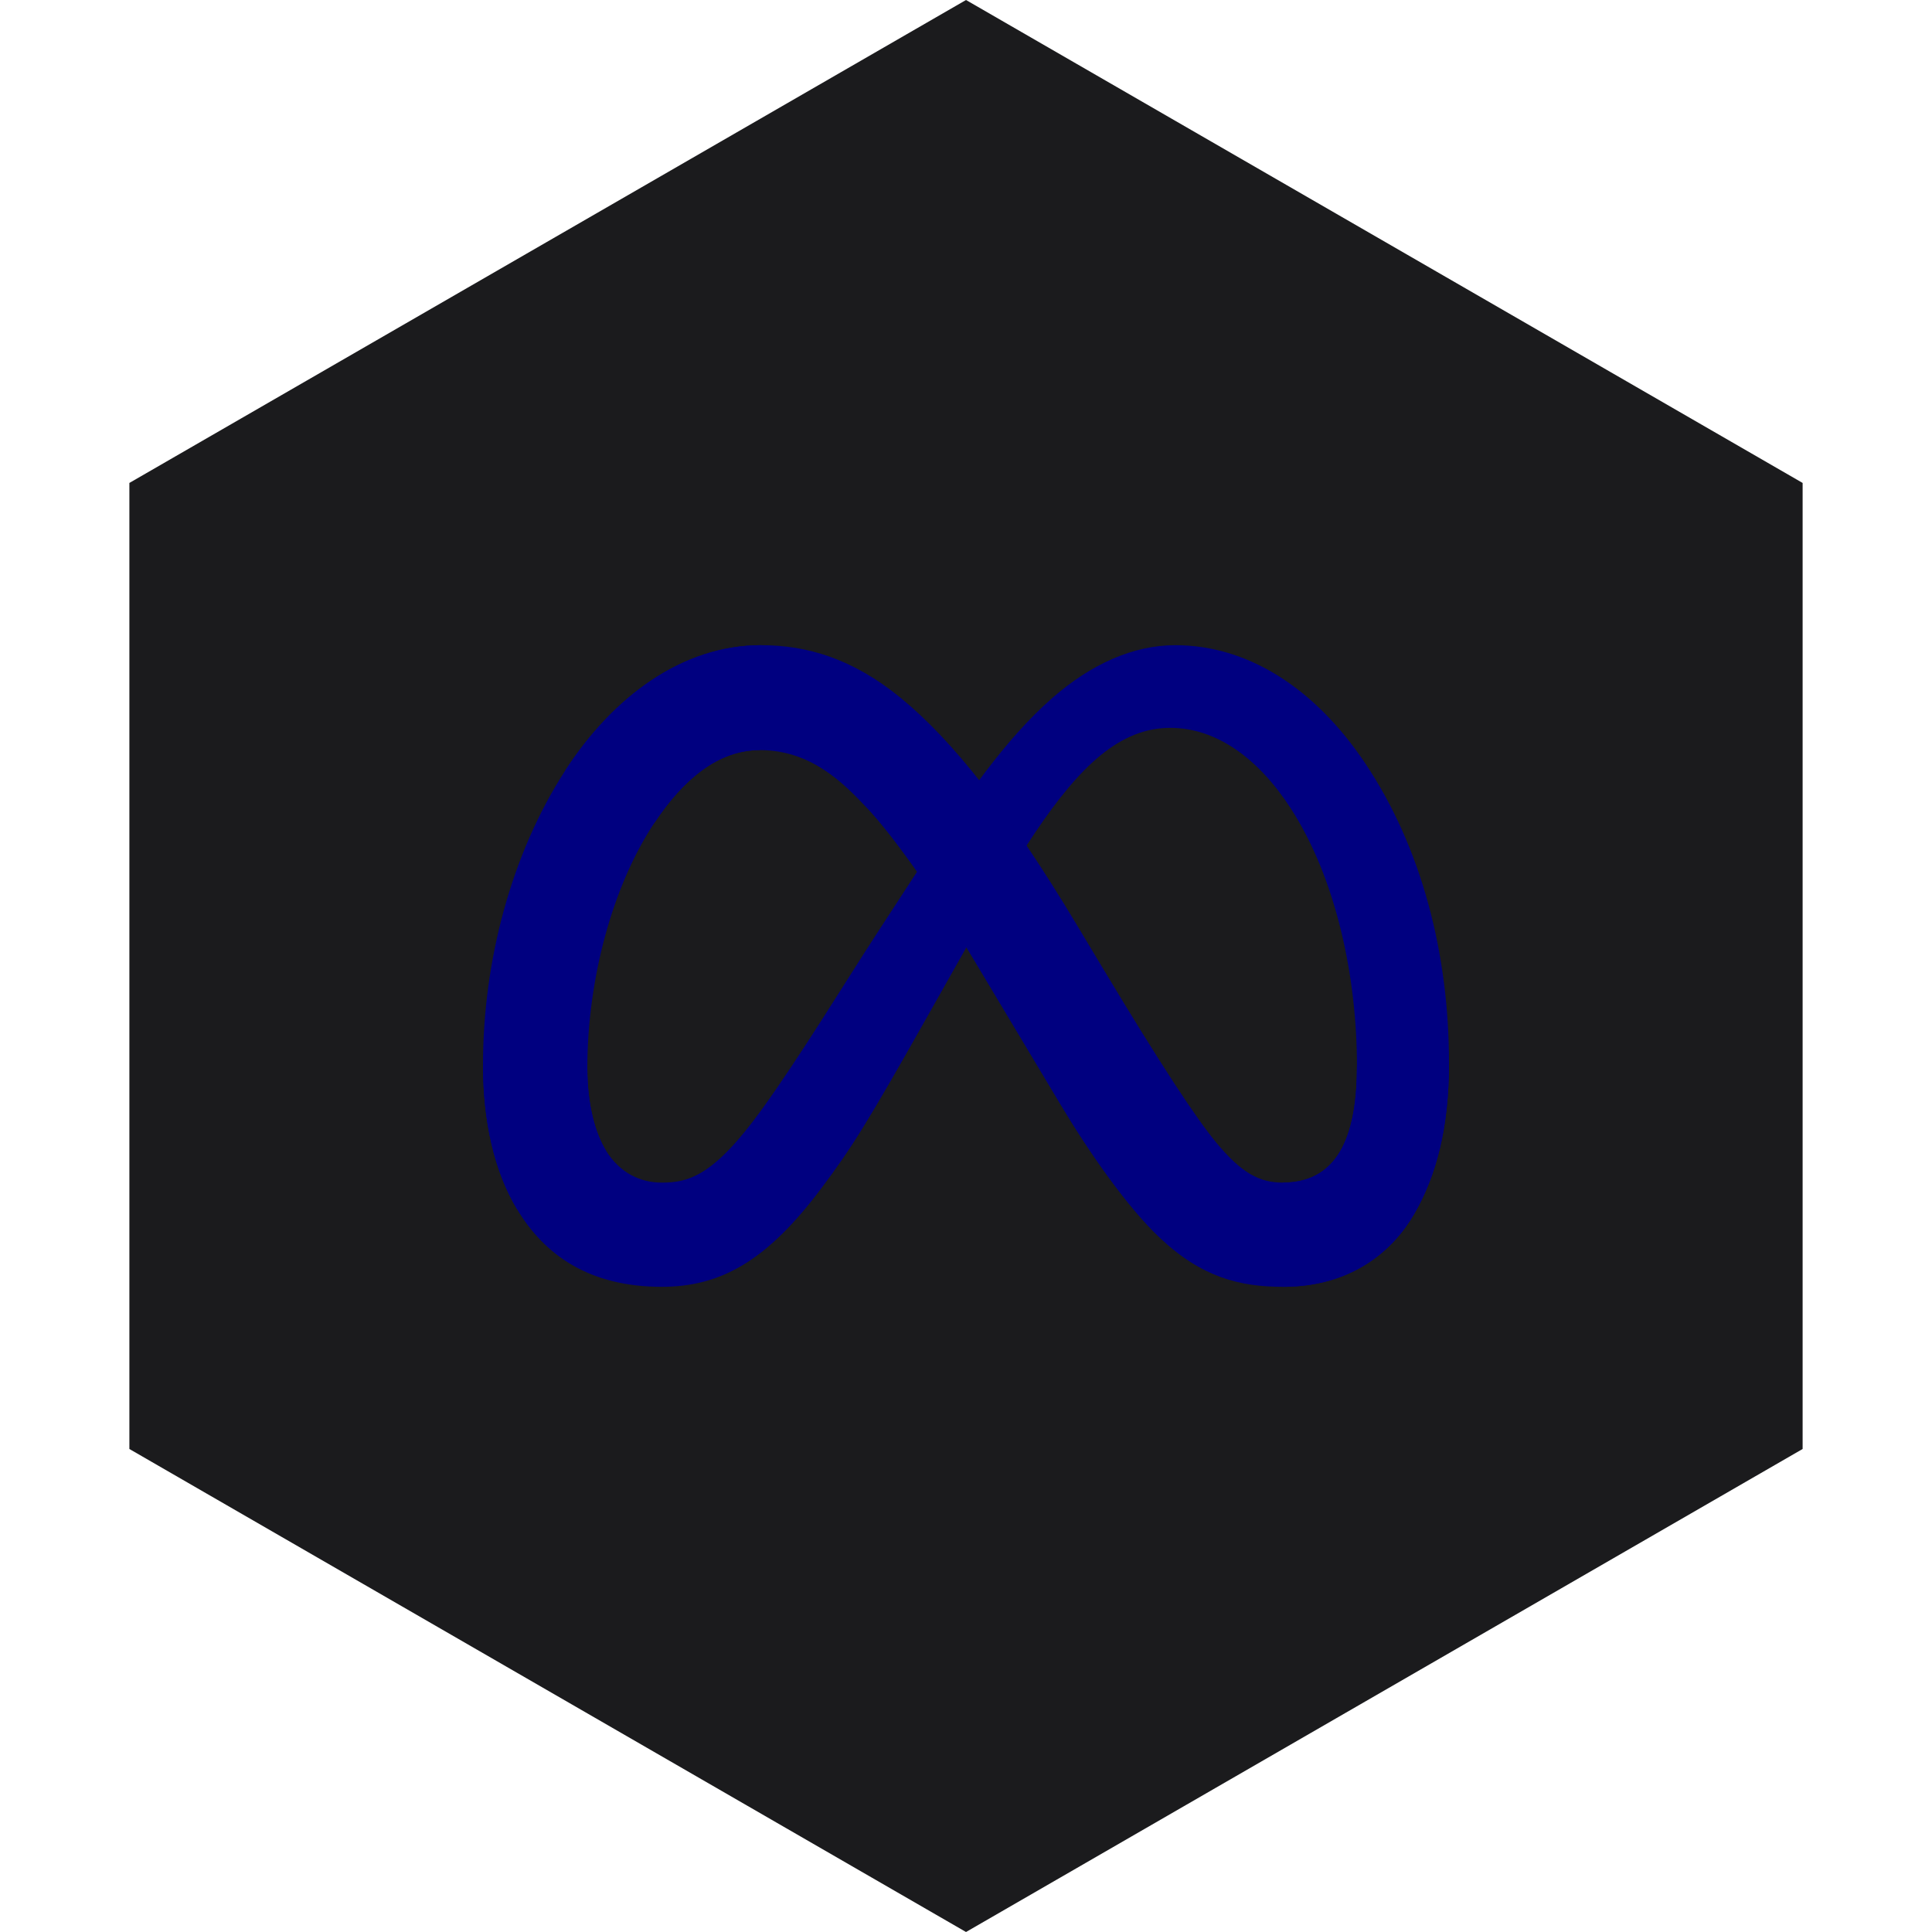 <?xml version="1.0" encoding="UTF-8" standalone="no"?><!-- Generator: Gravit.io --><svg xmlns="http://www.w3.org/2000/svg" xmlns:xlink="http://www.w3.org/1999/xlink" style="isolation:isolate" viewBox="0 0 512 512" width="512pt" height="512pt"><defs><clipPath id="_clipPath_VxJCyFbU7W9PwRVsrLJavIllmv1KOTOn"><rect width="512" height="512"/></clipPath></defs><g clip-path="url(#_clipPath_VxJCyFbU7W9PwRVsrLJavIllmv1KOTOn)"><path d="M 477.714 383.995 L 256.005 512 L 34.286 383.995 L 34.286 127.985 L 256.005 0 L 477.714 127.985 L 477.714 383.995 Z" fill-rule="evenodd" fill="rgb(27,27,29)" /><g><path d=" M 155.651 283.117 C 155.651 292.892 157.797 300.397 160.601 304.937 C 164.278 310.884 169.762 313.403 175.352 313.403 C 182.563 313.403 189.16 311.614 201.873 294.031 C 212.057 279.939 224.058 260.157 232.132 247.756 L 245.807 226.746 C 255.306 212.155 266.3 195.935 278.906 184.94 C 289.197 175.967 300.299 170.981 311.471 170.981 C 330.229 170.981 348.096 181.851 361.77 202.238 C 376.736 224.565 384 252.688 384 281.71 C 384 298.963 380.599 311.641 374.813 321.656 C 369.222 331.342 358.325 341.019 339.995 341.019 L 339.995 313.403 C 355.69 313.403 359.607 298.981 359.607 282.476 C 359.607 258.956 354.123 232.854 342.043 214.203 C 333.469 200.974 322.359 192.89 310.136 192.89 C 296.916 192.89 286.277 202.861 274.321 220.639 C 267.965 230.085 261.439 241.596 254.113 254.585 L 246.047 268.873 C 229.844 297.601 225.74 304.145 217.639 314.943 C 203.44 333.852 191.315 341.019 175.352 341.019 C 156.417 341.019 144.443 332.82 137.027 320.463 C 130.973 310.394 128 297.183 128 282.129 L 155.651 283.117 Z " fill="rgb(0,0,128)"/><path d=" M 149.802 204.188 C 162.479 184.647 180.774 170.981 201.757 170.981 C 213.909 170.981 225.99 174.578 238.605 184.878 C 252.403 196.14 267.11 214.684 285.458 245.246 L 292.037 256.214 C 307.919 282.672 316.955 296.284 322.243 302.702 C 329.045 310.946 333.808 313.403 339.995 313.403 C 355.69 313.403 359.607 298.981 359.607 282.476 L 384 281.71 C 384 298.963 380.599 311.641 374.813 321.656 C 369.222 331.342 358.325 341.019 339.995 341.019 C 328.6 341.019 318.504 338.544 307.341 328.012 C 298.759 319.929 288.726 305.569 281.007 292.66 L 258.048 254.309 C 246.528 235.061 235.96 220.711 229.844 214.212 C 223.266 207.223 214.808 198.784 201.312 198.784 C 190.389 198.784 181.112 206.449 173.349 218.173 L 149.802 204.188 Z " fill="rgb(0,0,128)"/><path d=" M 201.312 198.784 C 190.389 198.784 181.112 206.449 173.349 218.173 C 162.373 234.741 155.651 259.419 155.651 283.117 C 155.651 292.892 157.797 300.397 160.601 304.937 L 137.027 320.463 C 130.973 310.394 128 297.183 128 282.129 C 128 254.754 135.514 226.221 149.802 204.188 C 162.479 184.647 180.774 170.981 201.757 170.981 L 201.312 198.784 Z " fill="rgb(0,0,128)"/></g></g></svg>